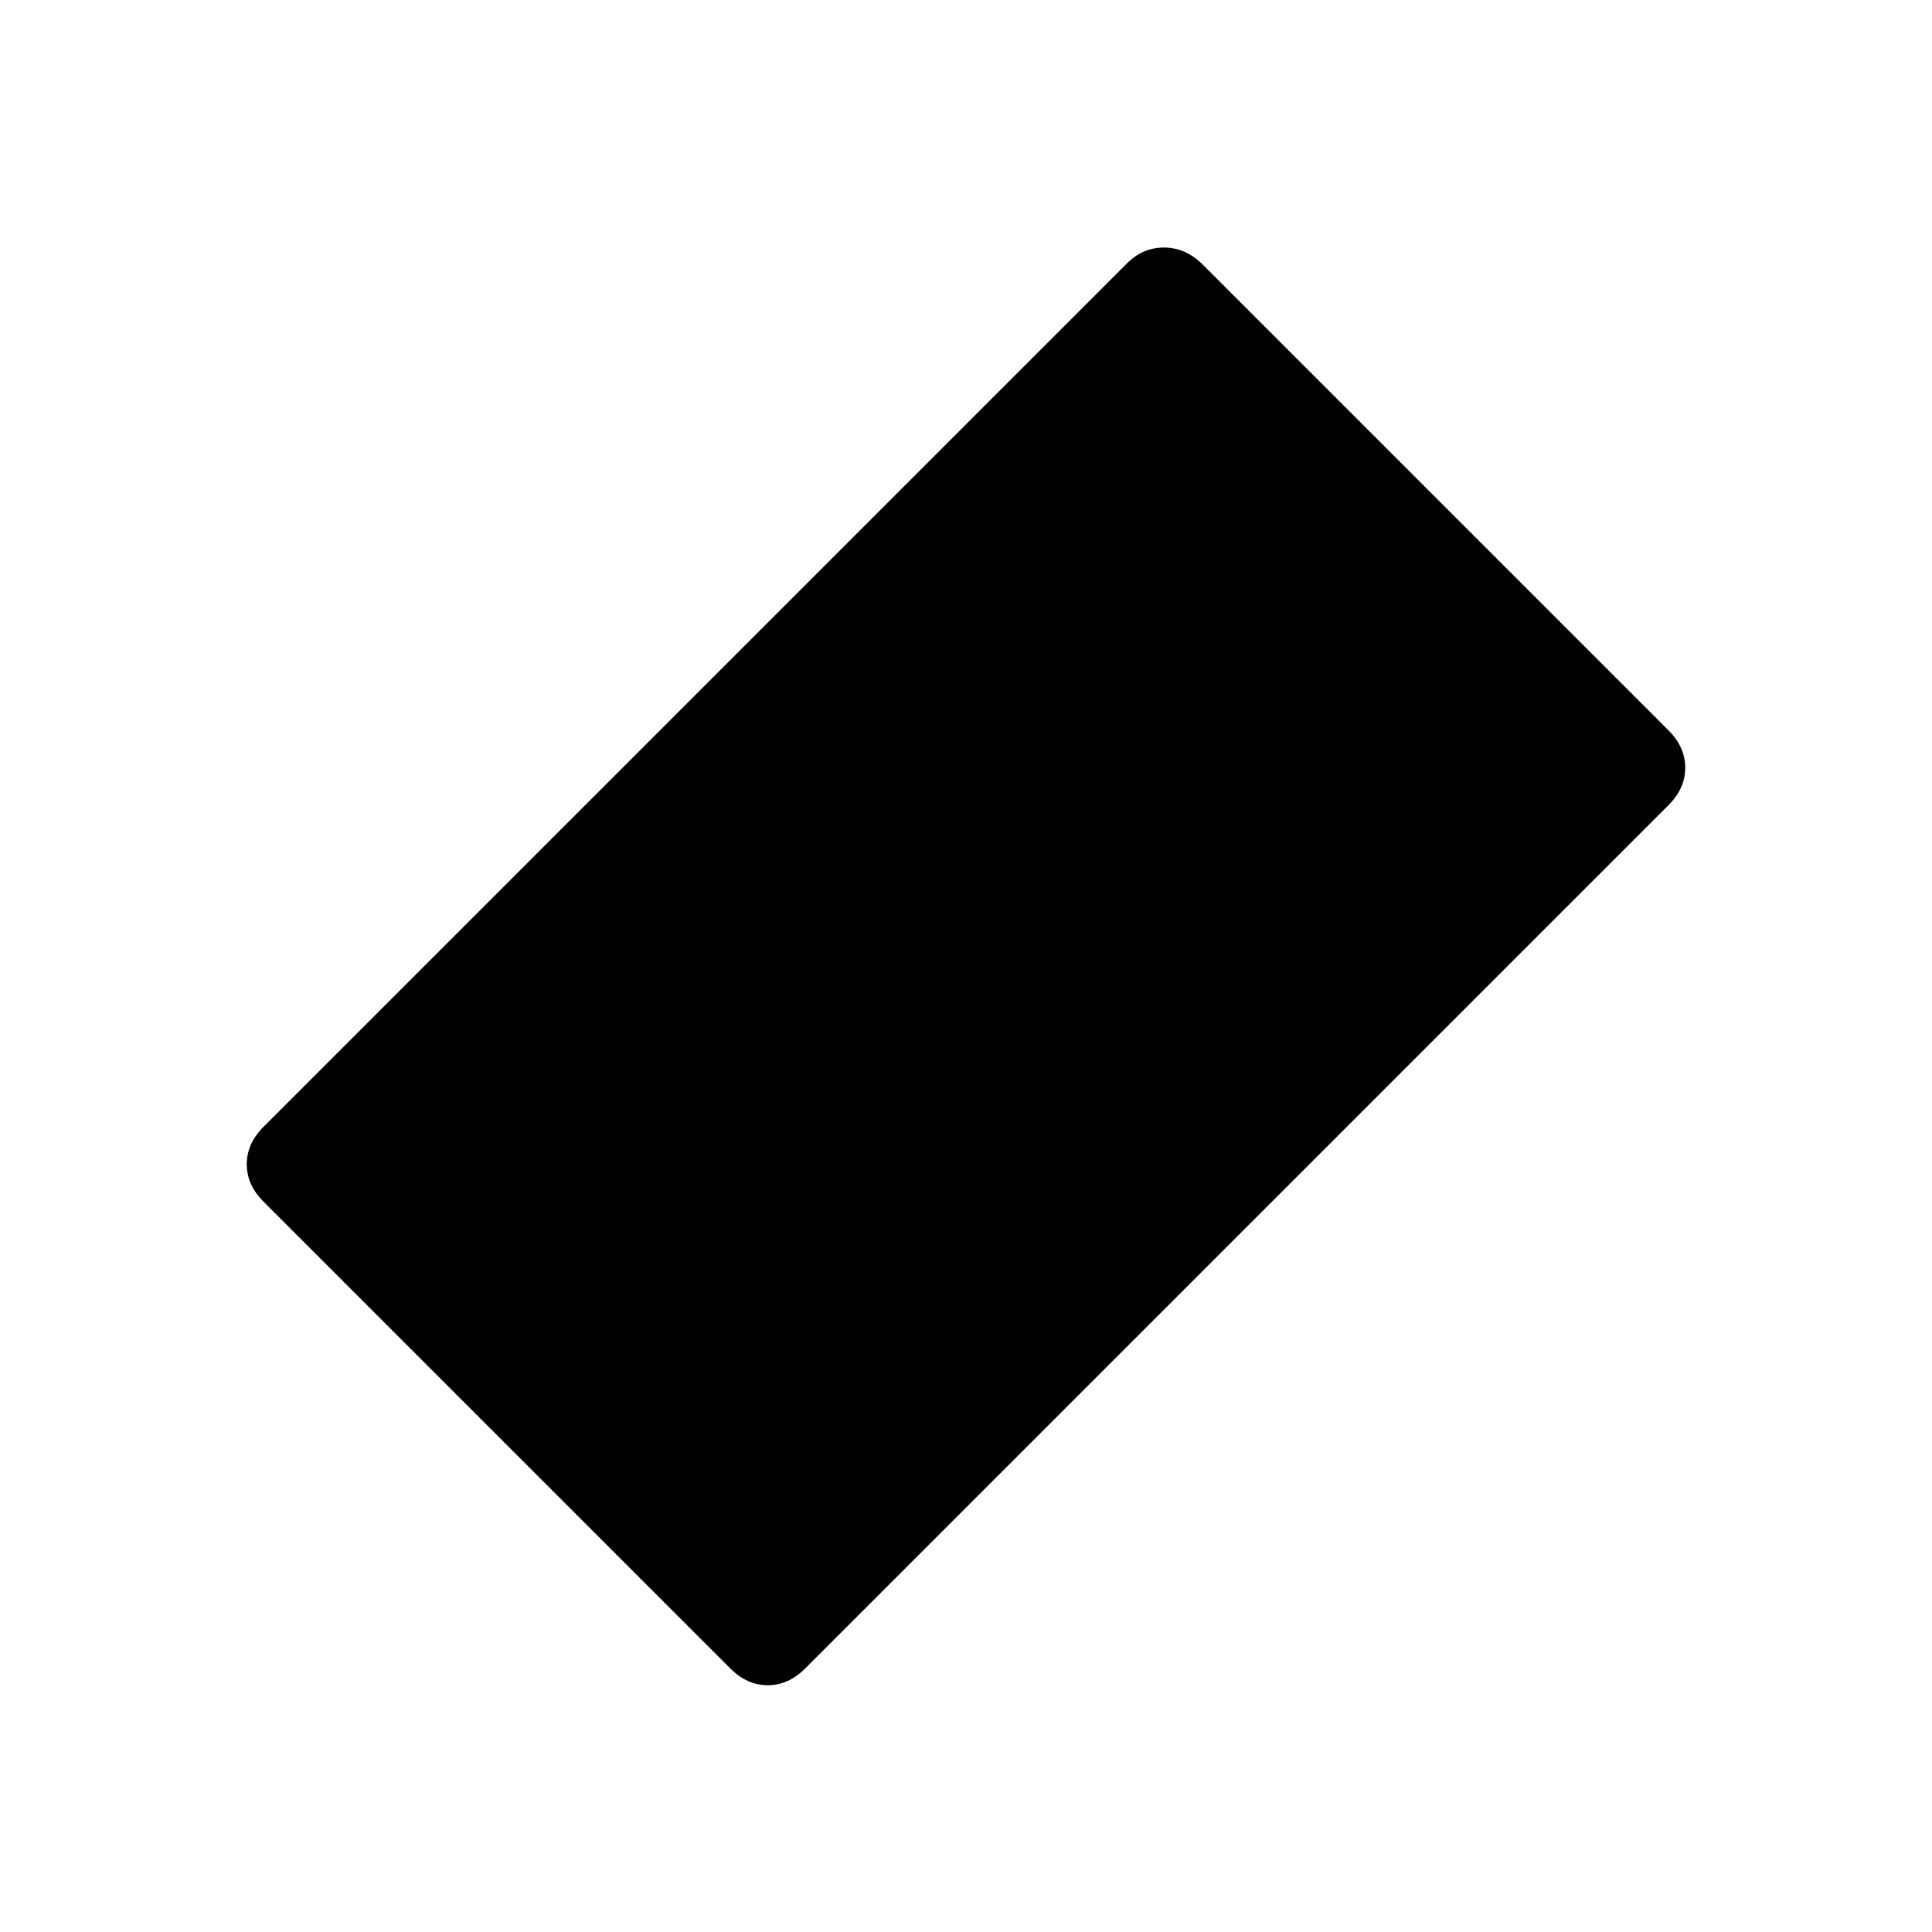 <svg xmlns="http://www.w3.org/2000/svg" viewBox="0 96 960 960"><path d="m362.924 925.076-232-232q-8.308-8.307-8.308-18.576t8.308-18.576l429-429q7.922-7.923 18.384-7.923 10.461 0 18.768 7.923l232 232q8.308 8.307 8.308 18.576t-8.308 18.576l-429 429q-8.307 8.308-18.576 8.308t-18.576-8.308Z"/></svg>
